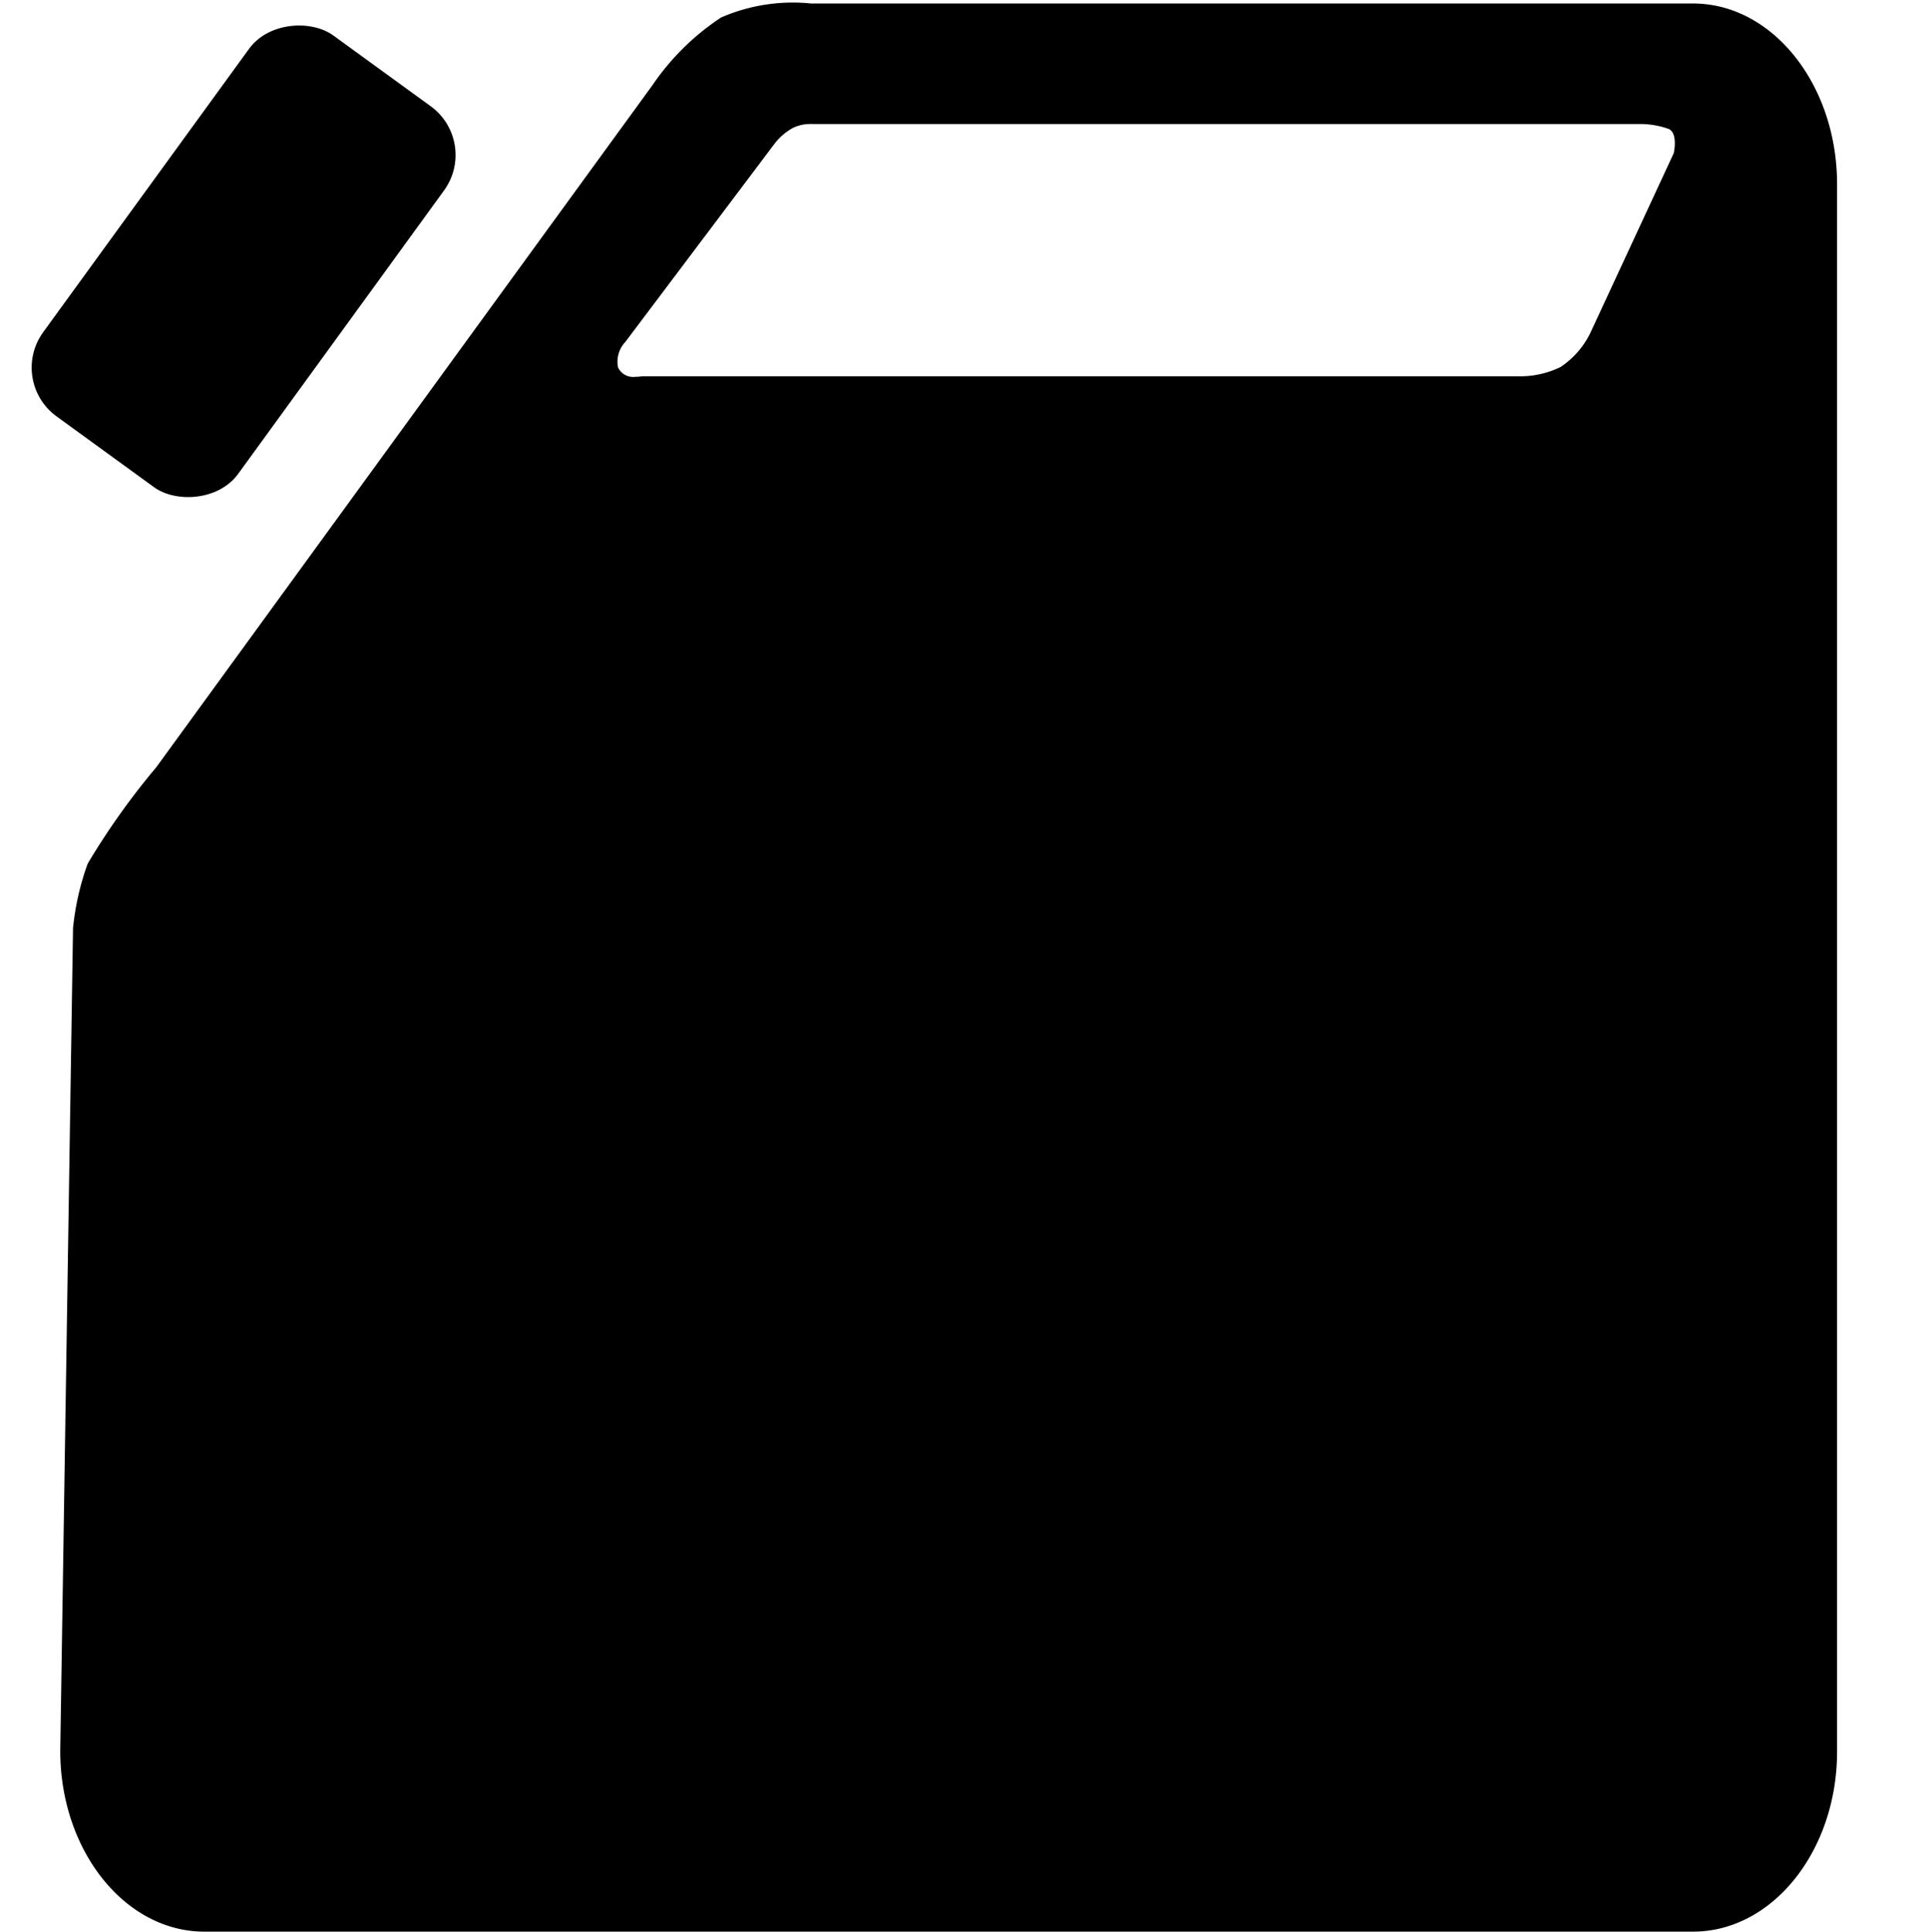 <svg xmlns="http://www.w3.org/2000/svg" width="32" height="32.058" viewBox="0 0 32 32.058">
  <g id="Group_4" data-name="Group 4" transform="translate(-665 -228.942)">
    <g id="Group_3" data-name="Group 3">
      <path id="Exclusion_1" data-name="Exclusion 1" d="M27.1,32H2.391C1.073,32,0,30.654,0,29L.212,15.348a4.4,4.4,0,0,1,.244-1.074,12.138,12.138,0,0,1,1.139-1.6L9.827,1.359A4.126,4.126,0,0,1,10.967.233,2.977,2.977,0,0,1,12.461,0H27.1c1.319,0,2.391,1.346,2.391,3V29C29.495,30.654,28.422,32,27.1,32ZM12.44,2a.645.645,0,0,0-.289.07.991.991,0,0,0-.3.263L9.378,5.618a.478.478,0,0,0-.12.422.278.278,0,0,0,.289.156.613.613,0,0,0,.107-.009H24.2a1.528,1.528,0,0,0,.7-.153,1.437,1.437,0,0,0,.492-.559L26.78,2.484s.074-.319-.079-.4A1.405,1.405,0,0,0,26.227,2H12.485A.388.388,0,0,0,12.44,2Z" transform="translate(666 229)"/>
      <rect id="Rectangle_3" data-name="Rectangle 3" width="7.814" height="4" rx="1" transform="translate(665.129 235.264) rotate(-54)"/>
    </g>
    <rect id="Rectangle_4" data-name="Rectangle 4" width="32" height="32" transform="translate(665 229)" fill="none"/>
  </g>
</svg>
